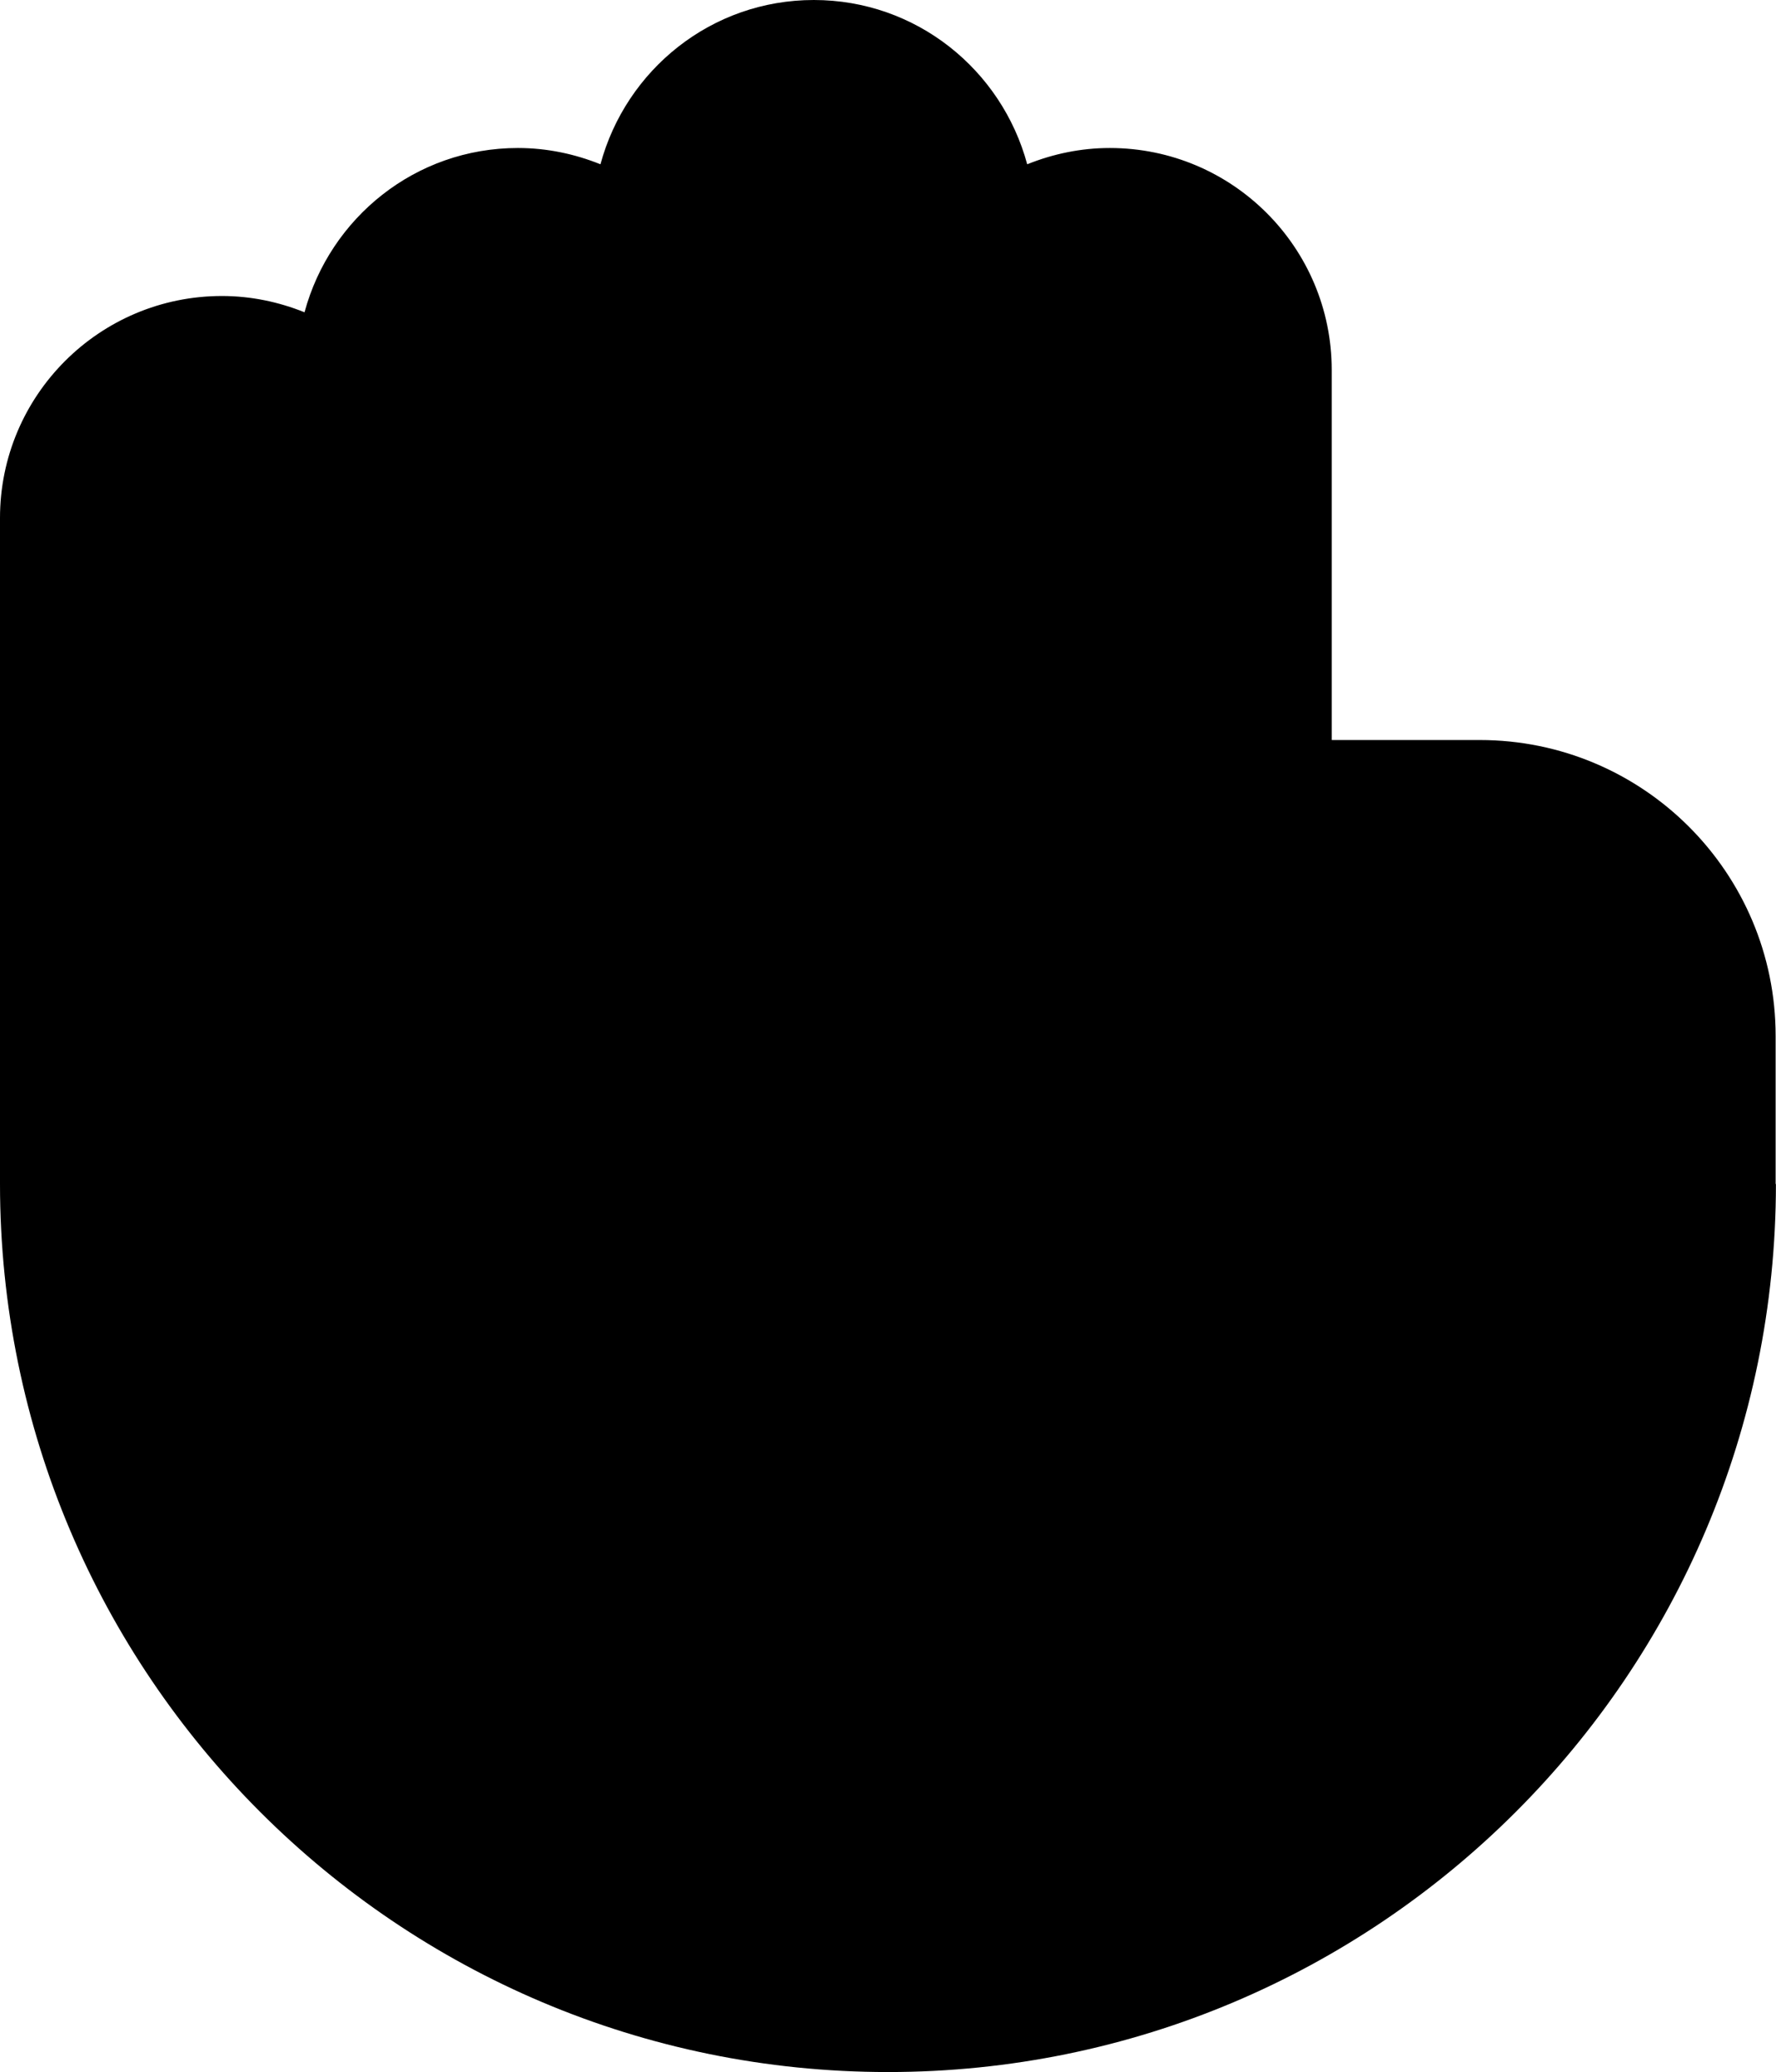 <?xml version="1.0" encoding="iso-8859-1"?>
<!-- Generator: Adobe Illustrator 16.0.4, SVG Export Plug-In . SVG Version: 6.00 Build 0)  -->
<!DOCTYPE svg PUBLIC "-//W3C//DTD SVG 1.1//EN" "http://www.w3.org/Graphics/SVG/1.1/DTD/svg11.dtd">
<svg version="1.1" id="Layer_1" xmlns="http://www.w3.org/2000/svg" xmlns:xlink="http://www.w3.org/1999/xlink" x="0px" y="0px"
	 width="24.005px" height="28px" viewBox="0 0 24.005 28" style="enable-background:new 0 0 24.005 28;" xml:space="preserve">
<g id="_x31_114-fist_x40_2x.png">
	<g>
		<path d="M24,16v-2c0-2.209-1.791-4-4-4h-2V5c0-1.657-1.343-3-3-3c-0.395,0-0.77,0.081-1.116,0.22C13.539,0.943,12.385,0,11,0
			S8.461,0.943,8.116,2.22C7.77,2.081,7.395,2,7,2C5.615,2,4.461,2.943,4.116,4.22C3.77,4.081,3.395,4,3,4C1.343,4,0,5.344,0,7v9h0
			c0.002,6.628,5.375,12,12.002,12s12-5.372,12.002-12H24z"/>
	</g>
</g>
<g>
</g>
<g>
</g>
<g>
</g>
<g>
</g>
<g>
</g>
<g>
</g>
<g>
</g>
<g>
</g>
<g>
</g>
<g>
</g>
<g>
</g>
<g>
</g>
<g>
</g>
<g>
</g>
<g>
</g>
</svg>
